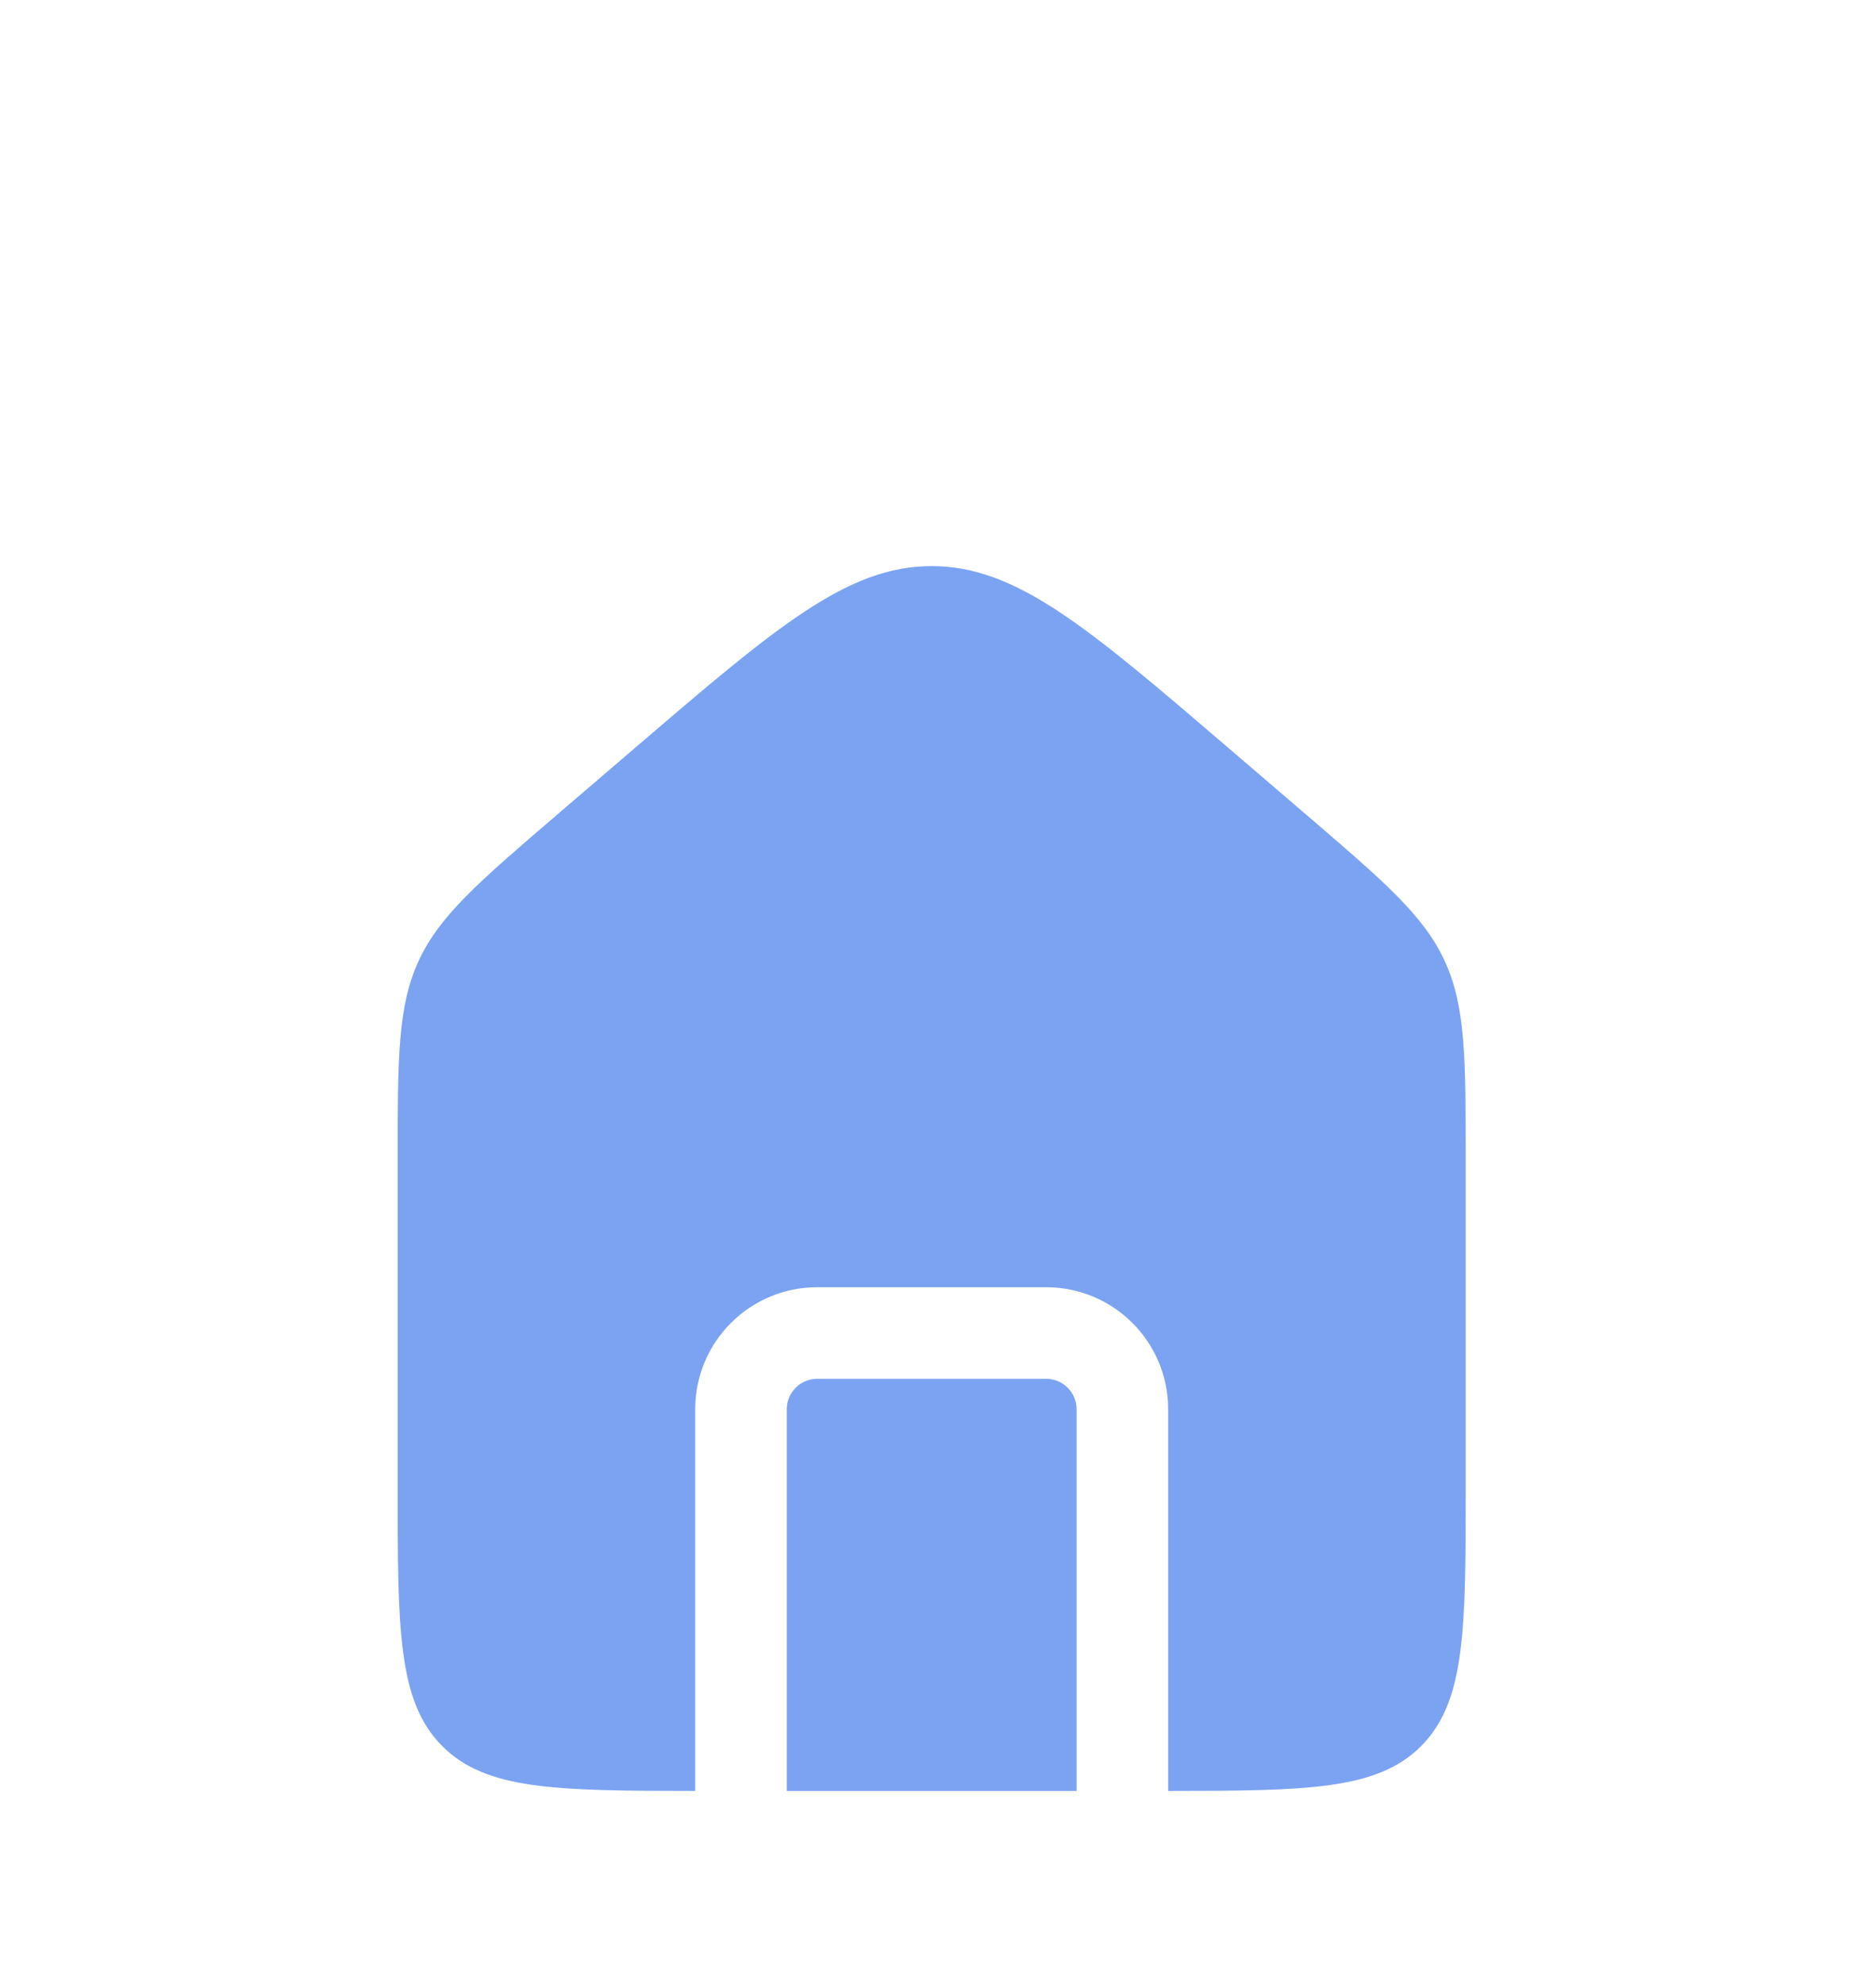 <svg width="35" height="37" viewBox="0 0 35 37" fill="none" xmlns="http://www.w3.org/2000/svg">
<g filter="url(#filter0_d_1_276)">
<path fill-rule="evenodd" clip-rule="evenodd" d="M7.809 14.508C7.419 15.357 7.419 16.323 7.419 18.256V24.291C7.419 26.975 7.419 28.317 8.253 29.151C9.071 29.97 10.38 29.984 12.97 29.985V22.868C12.97 21.61 13.989 20.591 15.247 20.591H19.517C20.775 20.591 21.794 21.61 21.794 22.868V29.985C24.384 29.984 25.692 29.97 26.511 29.151C27.345 28.317 27.345 26.975 27.345 24.291V18.256C27.345 16.323 27.345 15.357 26.954 14.508C26.564 13.659 25.83 13.03 24.363 11.772L22.94 10.552C20.288 8.279 18.962 7.142 17.382 7.142C15.802 7.142 14.476 8.279 11.824 10.552L10.401 11.772C8.934 13.03 8.2 13.659 7.809 14.508ZM20.086 29.985V22.868C20.086 22.554 19.831 22.299 19.517 22.299H15.247C14.933 22.299 14.678 22.554 14.678 22.868V29.985H20.086Z" fill="#7BA3F2"/>
</g>
<defs>
<filter id="filter0_d_1_276" x="-3.114" y="0.095" width="40.992" height="40.992" filterUnits="userSpaceOnUse" color-interpolation-filters="sRGB">
<feFlood flood-opacity="0" result="BackgroundImageFix"/>
<feColorMatrix in="SourceAlpha" type="matrix" values="0 0 0 0 0 0 0 0 0 0 0 0 0 0 0 0 0 0 127 0" result="hardAlpha"/>
<feOffset dy="3.416"/>
<feGaussianBlur stdDeviation="1.708"/>
<feComposite in2="hardAlpha" operator="out"/>
<feColorMatrix type="matrix" values="0 0 0 0 0.482 0 0 0 0 0.639 0 0 0 0 0.949 0 0 0 0.25 0"/>
<feBlend mode="normal" in2="BackgroundImageFix" result="effect1_dropShadow_1_276"/>
<feBlend mode="normal" in="SourceGraphic" in2="effect1_dropShadow_1_276" result="shape"/>
</filter>
</defs>
</svg>
